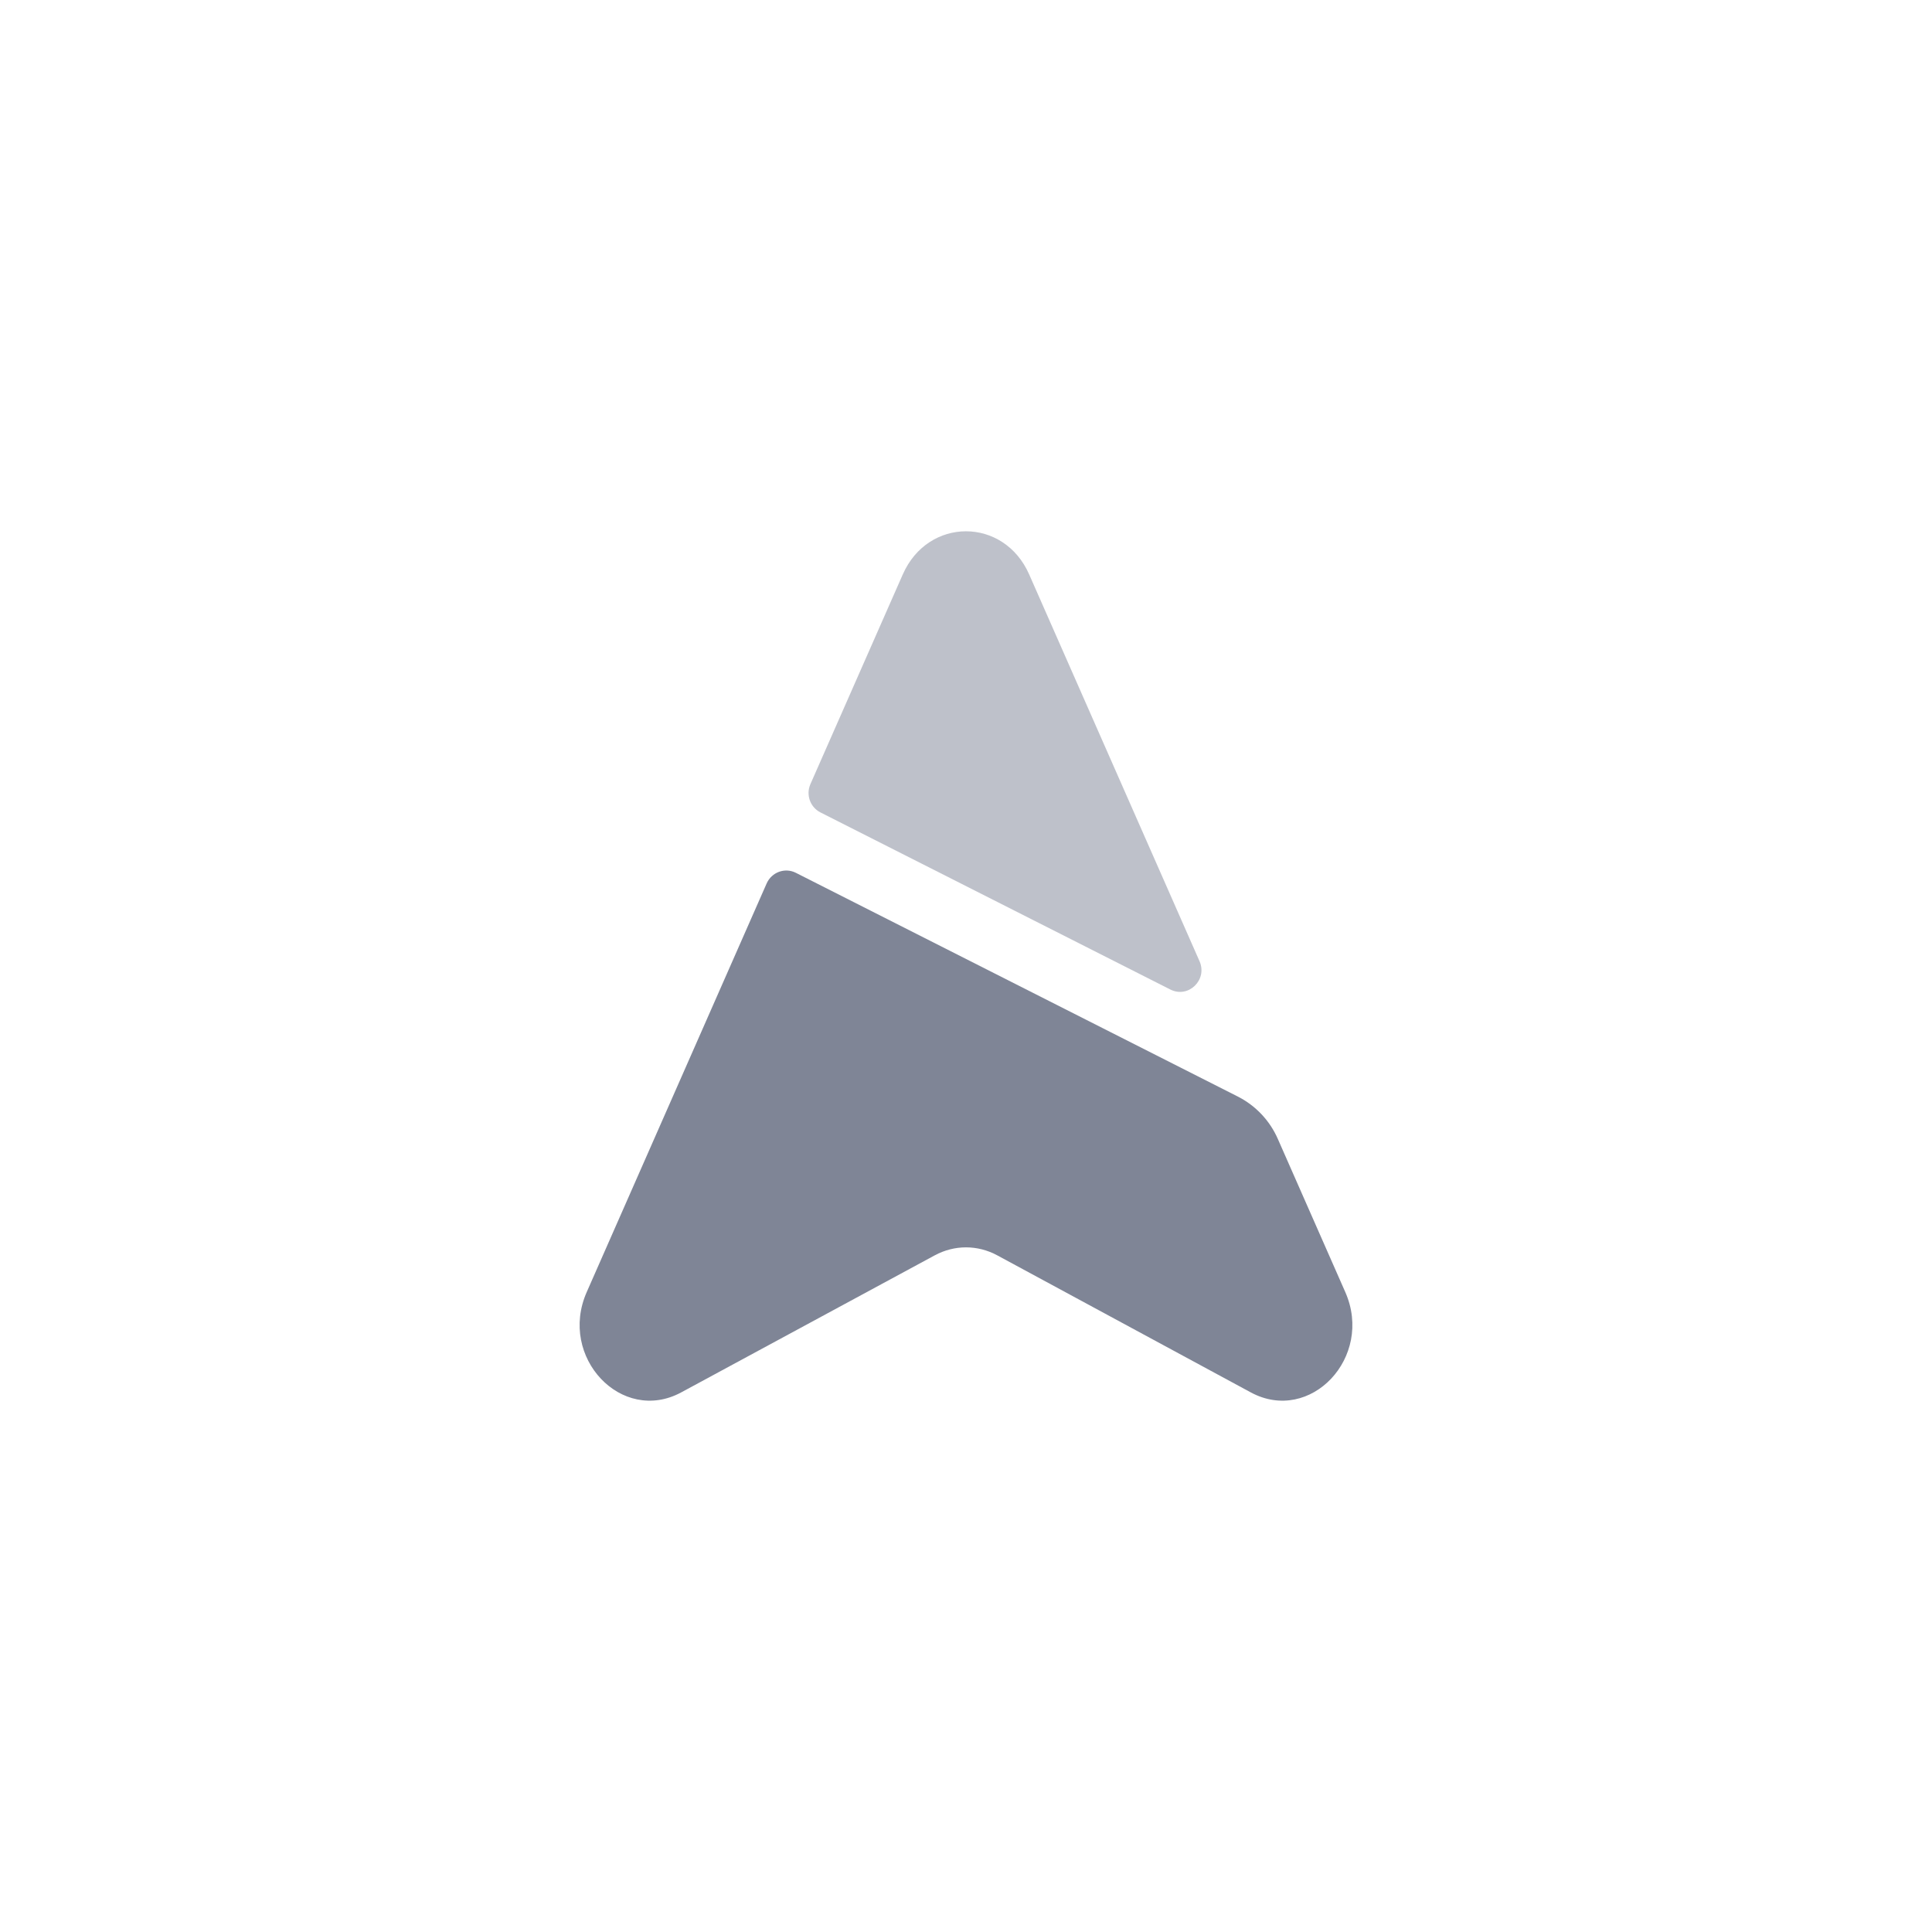 <svg width="40" height="40" viewBox="0 0 40 40" fill="none" xmlns="http://www.w3.org/2000/svg">
<path d="M16.478 18.071C16.252 17.956 15.977 18.056 15.873 18.29L12.147 26.752C11.554 28.098 12.87 29.494 14.104 28.828L19.352 25.991C19.76 25.77 20.24 25.77 20.648 25.991L25.896 28.828C27.13 29.494 28.446 28.098 27.853 26.752L26.456 23.58C26.289 23.199 25.996 22.89 25.628 22.703L16.478 18.071Z" fill="#7F8596"/>
<path opacity="0.5" d="M16.986 16.82C16.773 16.712 16.682 16.454 16.779 16.234L18.691 11.893C19.215 10.702 20.784 10.702 21.308 11.893L24.835 19.901C25.005 20.287 24.604 20.676 24.231 20.487L16.986 16.82Z" fill="#7F8596"/>
</svg>
